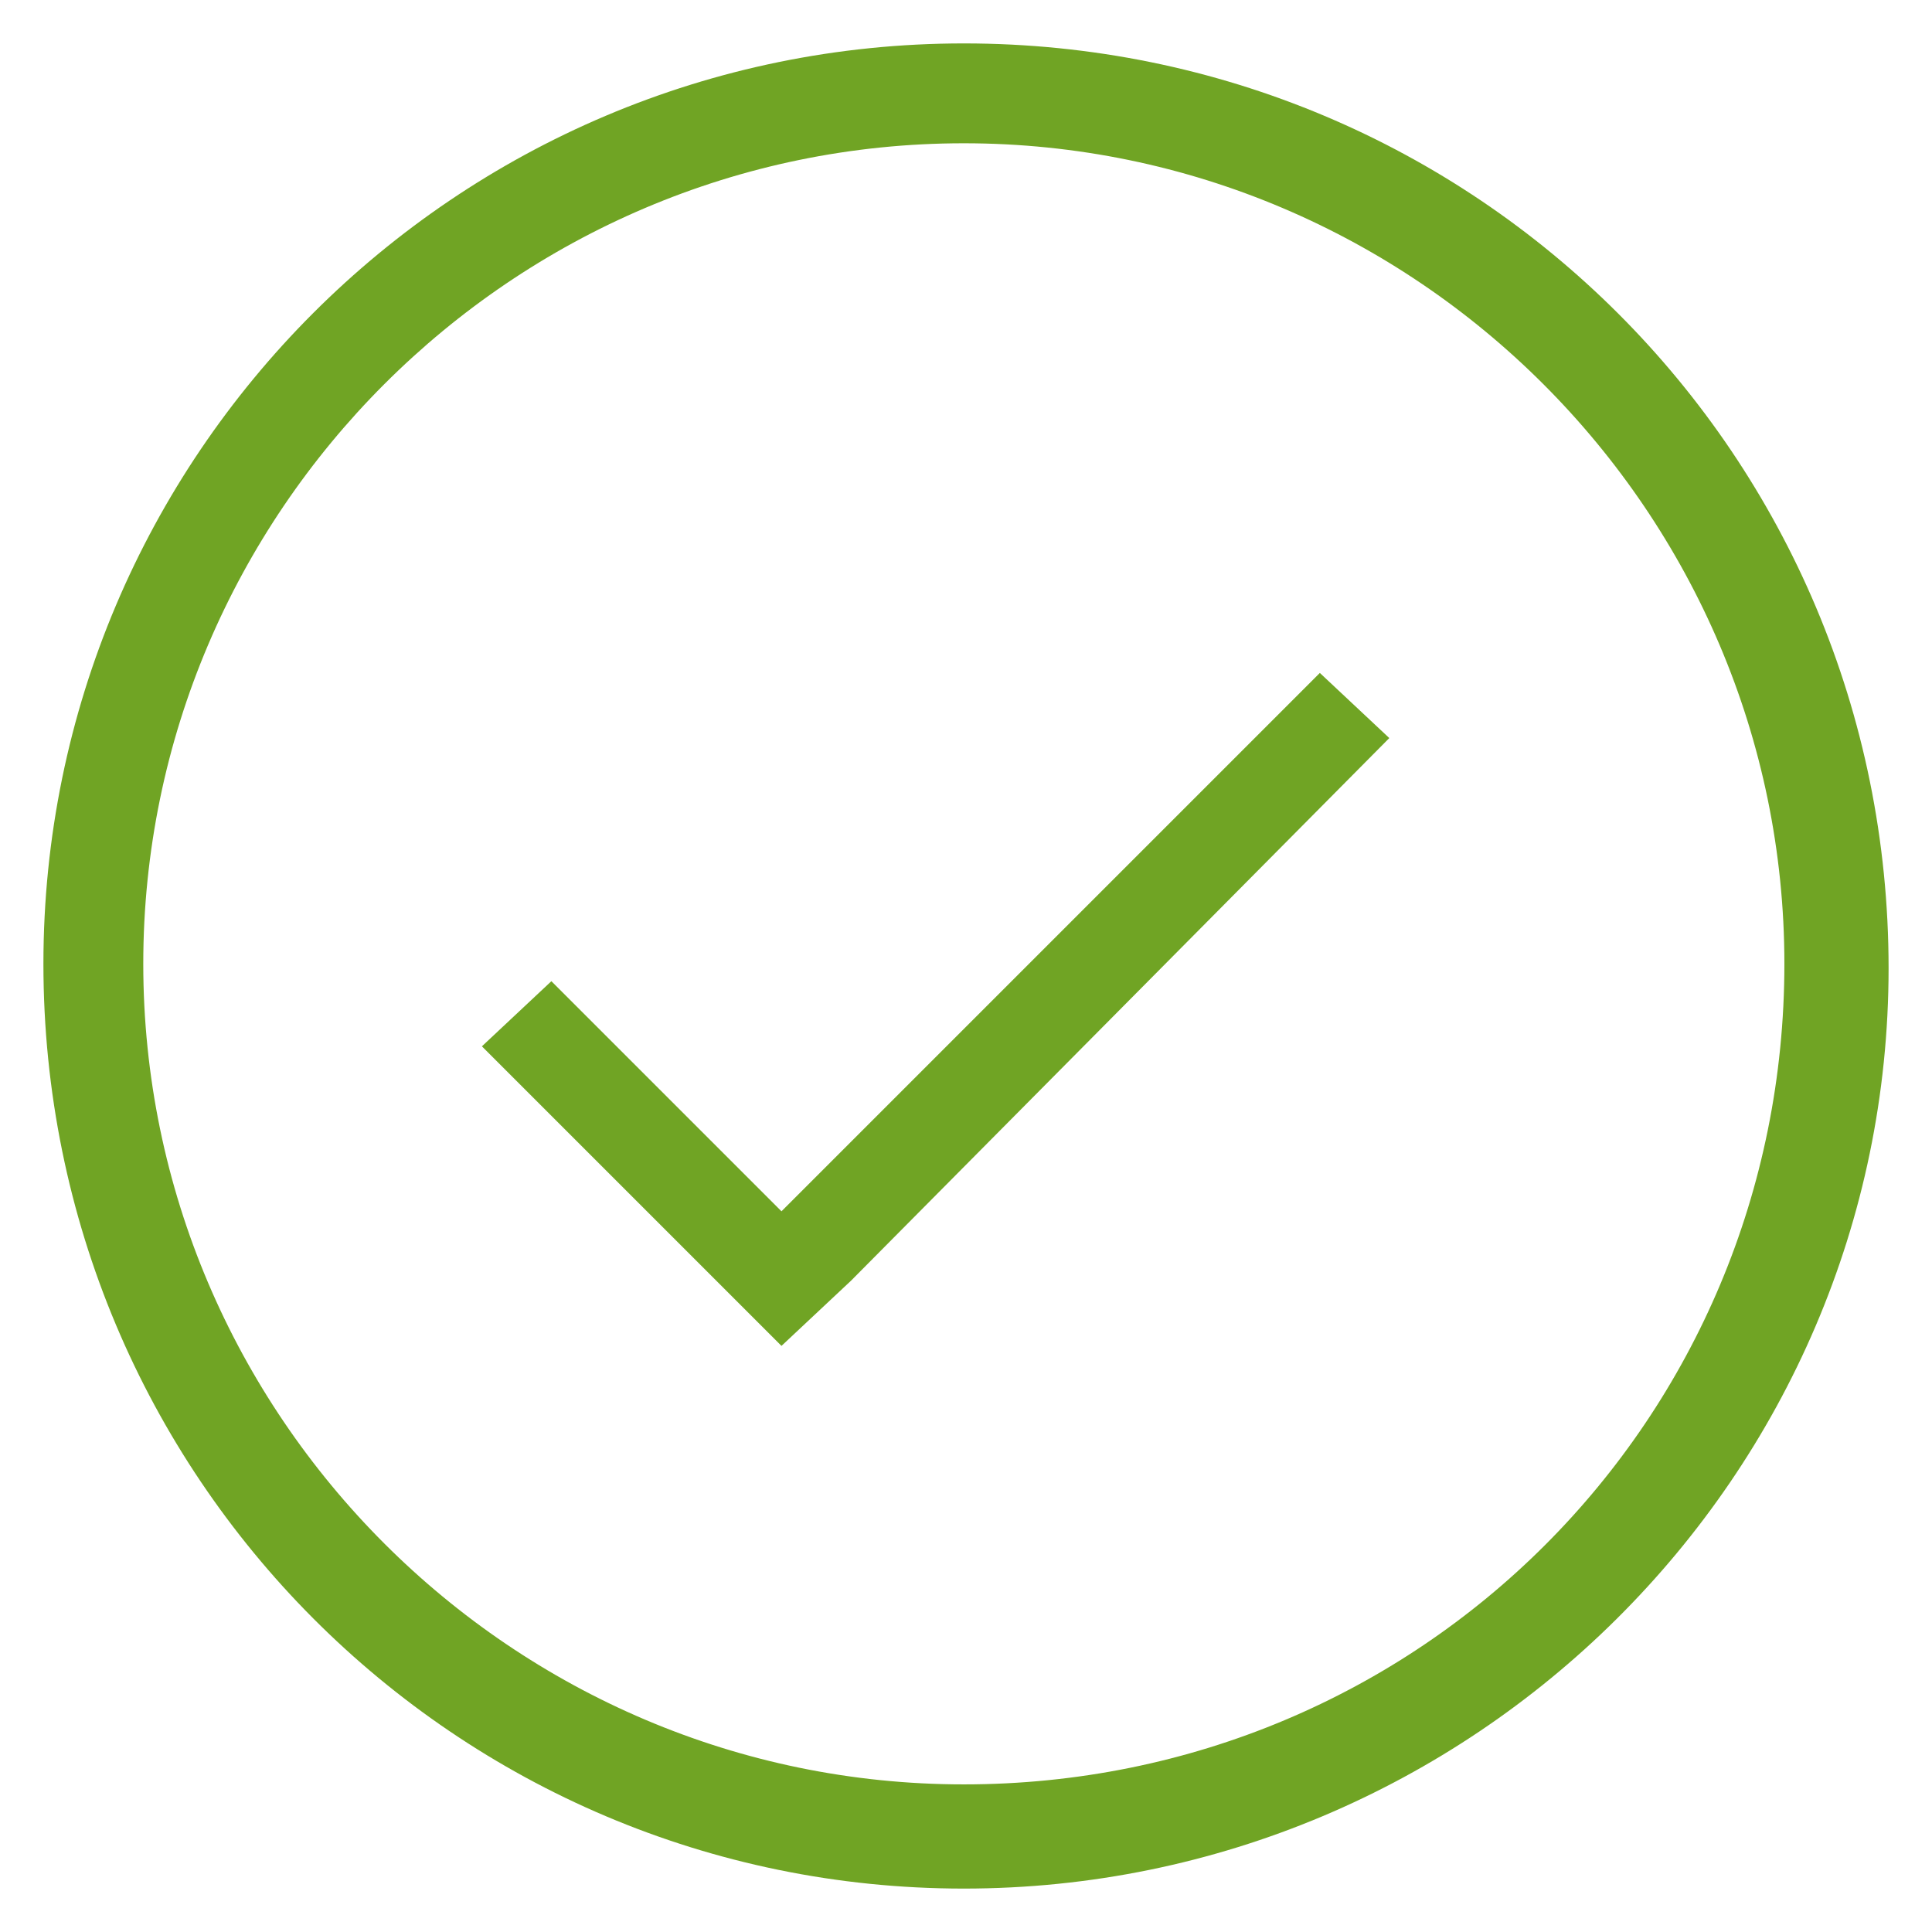 <svg xmlns="http://www.w3.org/2000/svg" viewBox="0 0 44.5 44.5"><path d="M22.2 1C10.5 1 1 10.5 1 22.2 1 34 10.5 43.5 22.2 43.5S43.5 34 43.5 22.3C43.5 10.5 34 1 22.2 1zm0 40.1c-10.4 0-18.9-8.5-18.9-18.9S11.8 3.3 22.2 3.3s18.9 8.5 18.9 18.9c0 10.5-8.4 18.9-18.9 18.9zM18 27.9l-5.3-5.3-1.6 1.5L18 31l1.6-1.5L32 17l-1.6-1.5L18 27.9z" fill="#70a424"/></svg>